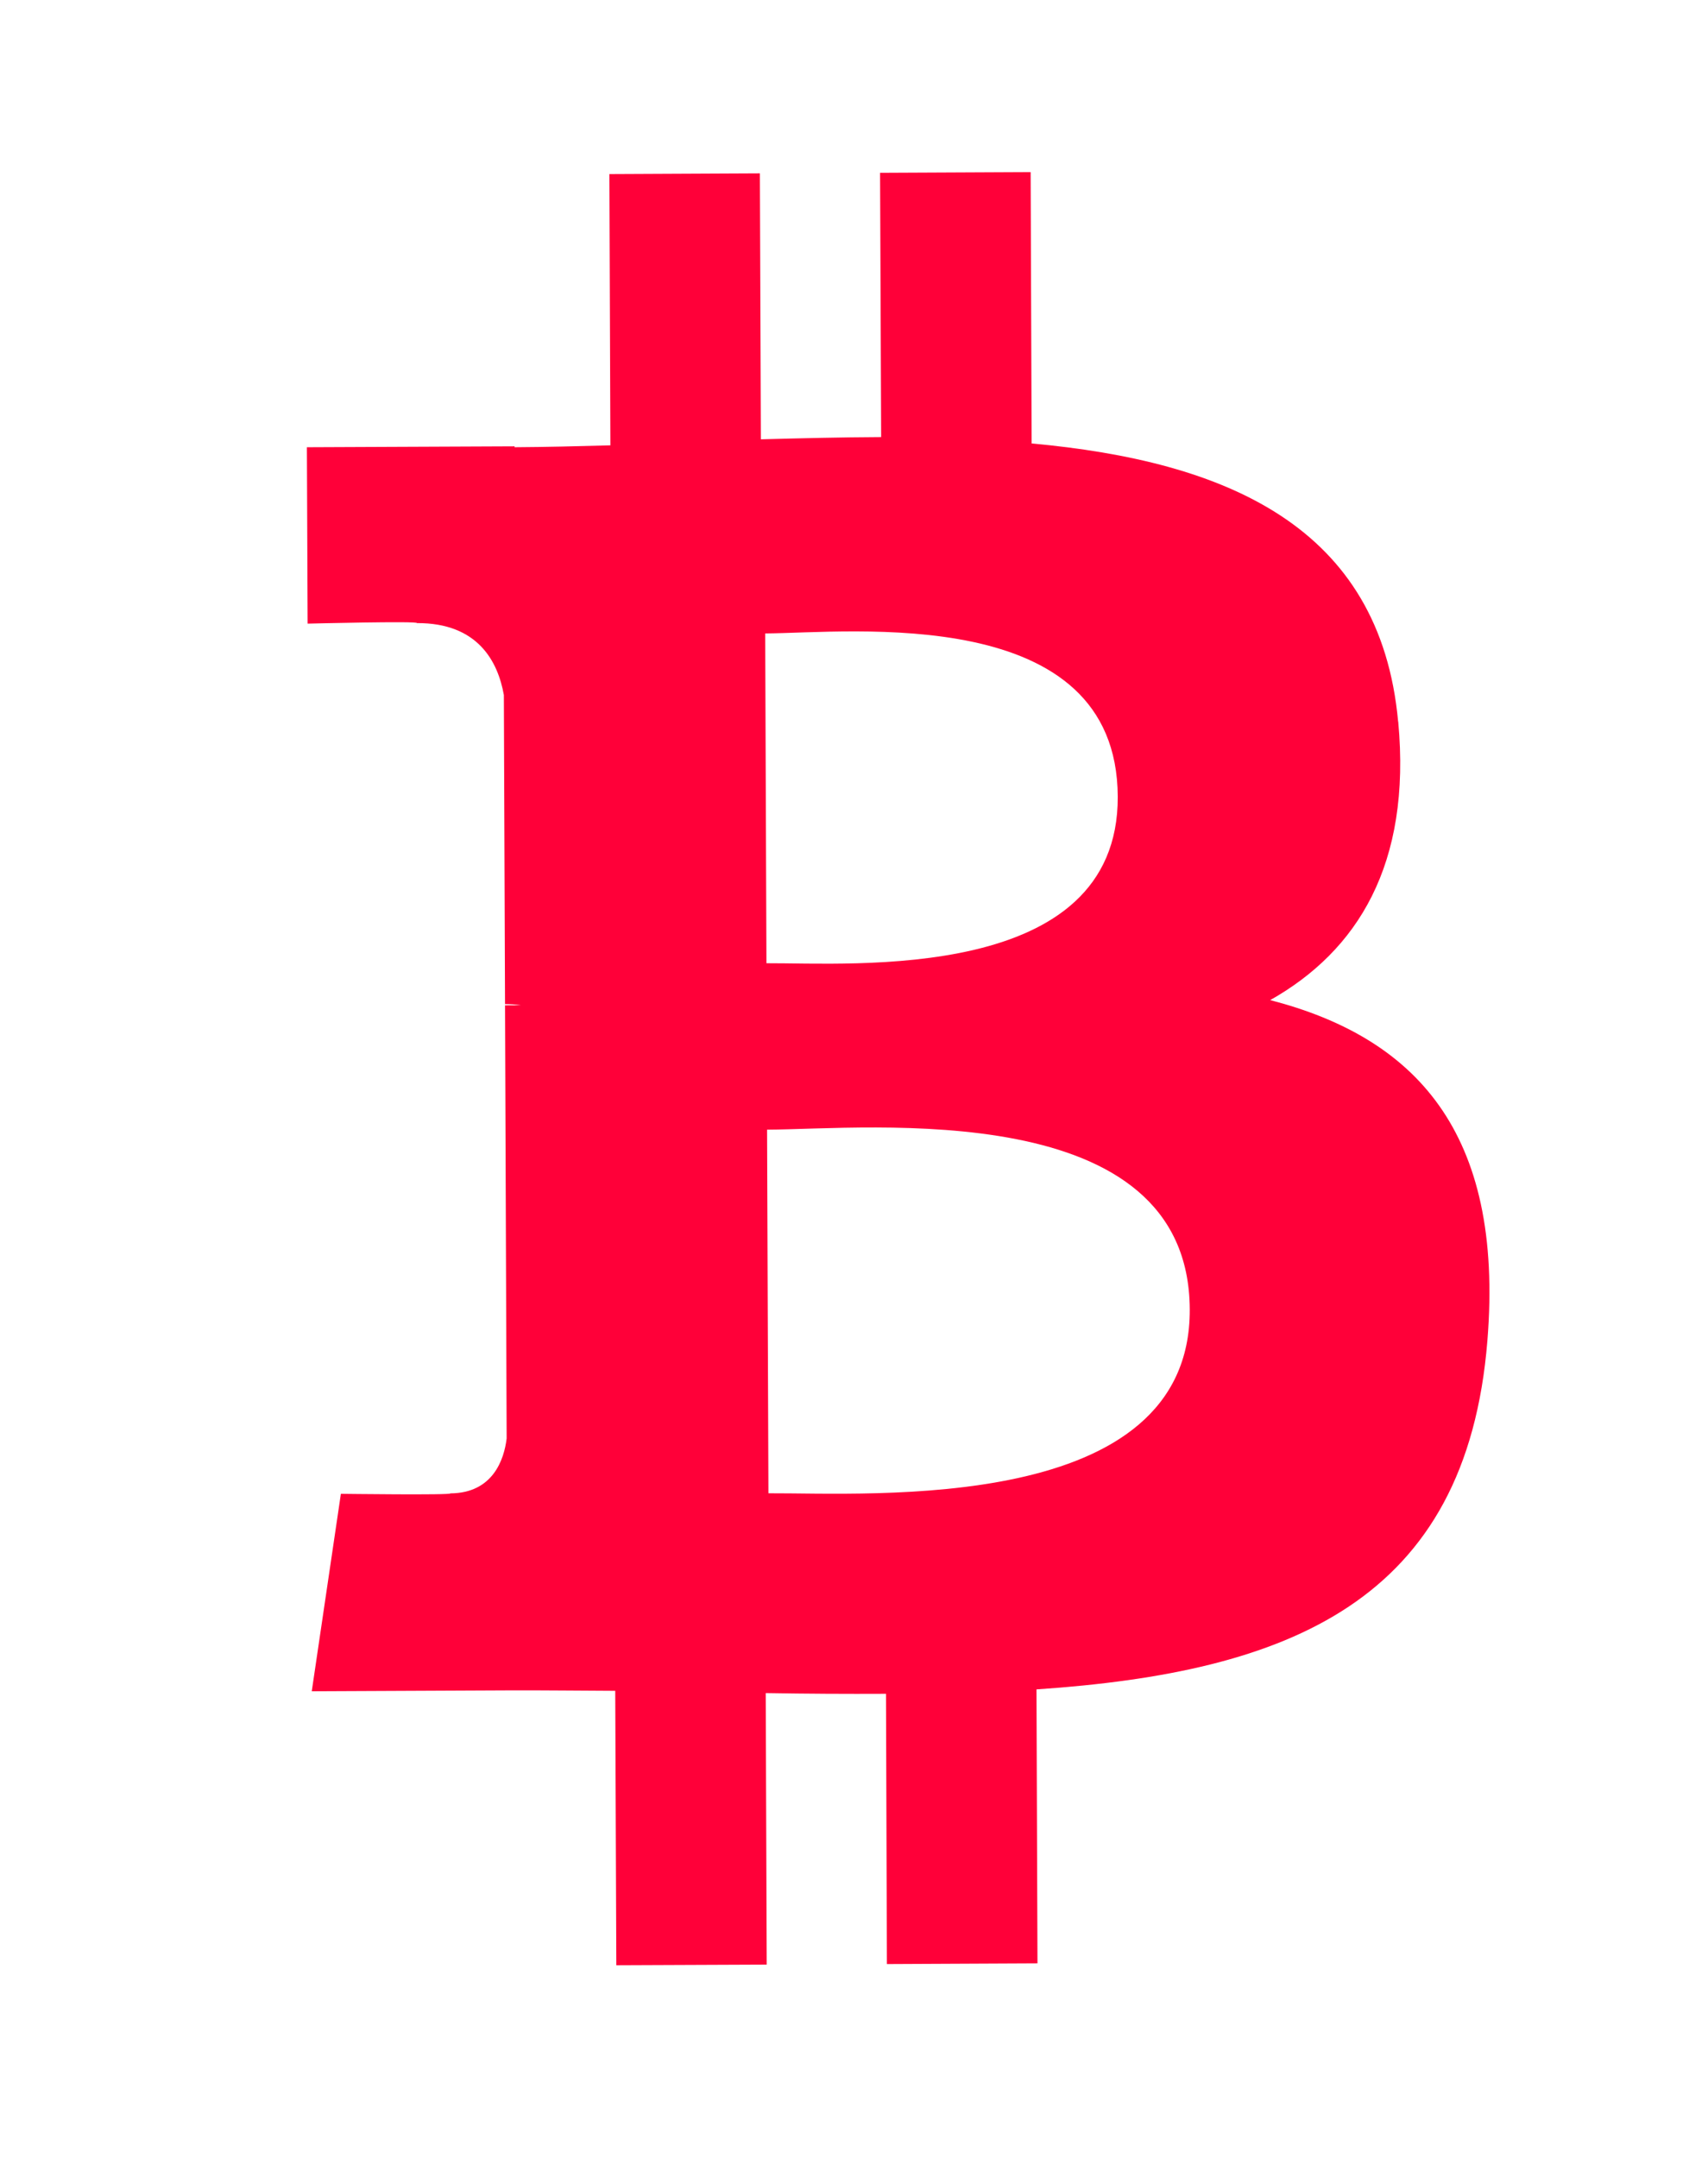 <svg width="19" height="24" viewBox="0 0 19 24" fill="none" xmlns="http://www.w3.org/2000/svg">
<path d="M15.553 8.026C15.354 5.852 13.639 5.13 11.476 4.932L11.465 1.914L9.79 1.922L9.802 4.861C9.361 4.863 8.911 4.874 8.464 4.886L8.453 1.928L6.779 1.936L6.79 4.953C6.428 4.963 6.072 4.972 5.724 4.974L5.724 4.964L3.414 4.974L3.422 6.936C3.422 6.936 4.659 6.905 4.638 6.93C5.317 6.927 5.539 7.358 5.605 7.73L5.618 11.168C5.665 11.168 5.726 11.17 5.795 11.18C5.739 11.181 5.68 11.18 5.618 11.181L5.636 15.998C5.608 16.232 5.484 16.606 5.01 16.609C5.031 16.63 3.792 16.614 3.792 16.614L3.468 18.81L5.647 18.8C6.053 18.798 6.452 18.804 6.844 18.805L6.856 21.857L8.529 21.85L8.518 18.83C8.977 18.838 9.421 18.84 9.856 18.838L9.866 21.844L11.541 21.836L11.53 18.789C14.345 18.599 16.313 17.812 16.546 14.91C16.735 12.574 15.729 11.537 14.13 11.123C15.099 10.576 15.702 9.618 15.554 8.026L15.553 8.026ZM13.235 14.564C13.245 16.845 9.683 16.602 8.548 16.608L8.533 12.564C9.668 12.559 13.226 12.184 13.235 14.564ZM12.434 8.861C12.442 10.937 9.471 10.708 8.526 10.713L8.512 7.045C9.457 7.04 12.426 6.697 12.434 8.861Z" fill="#FF0039"/>
</svg>
